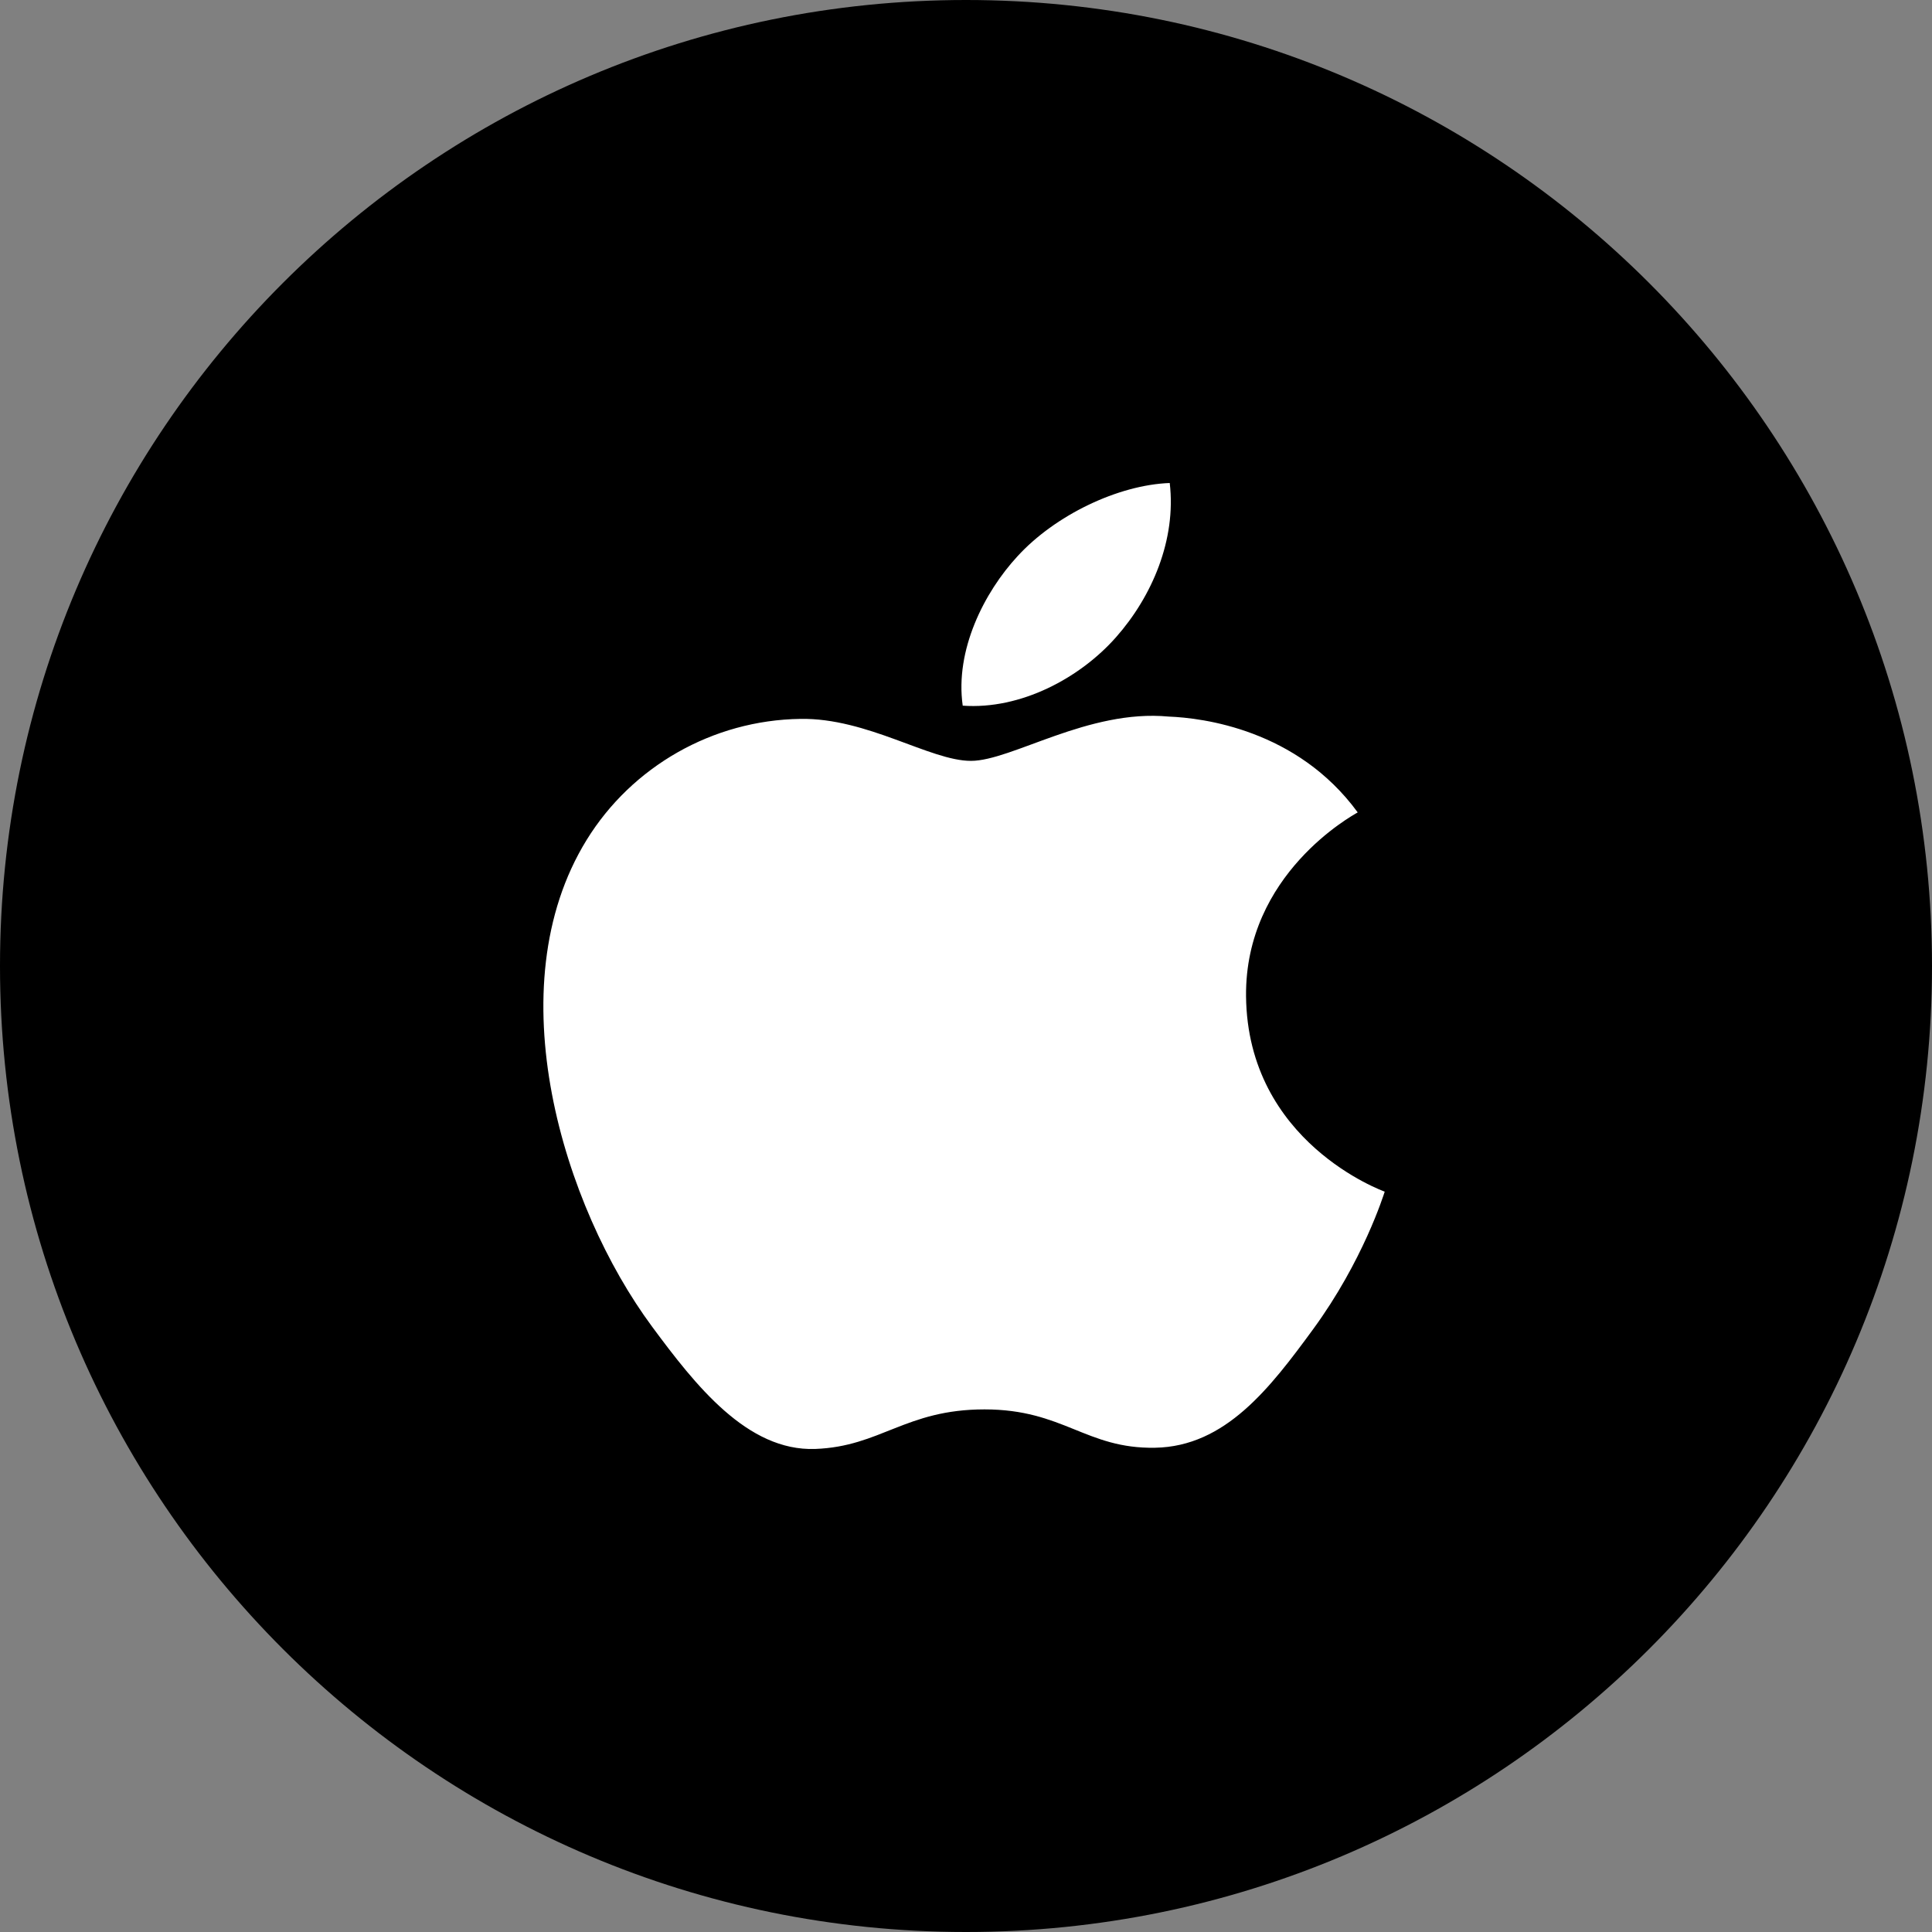 <svg width="40" height="40" viewBox="0 0 40 40" fill="none" xmlns="http://www.w3.org/2000/svg">
<rect x="0" y="0" width="40" height="40" fill="#808080" stroke="none"/>
<path d="M0 20C0 31.046 8.954 40 20 40C31.046 40 40 31.046 40 20C40 8.954 31.046 0 20 0C8.954 0 0 8.954 0 20Z" fill="black"/>
<path d="M25.798 20.625C25.828 23.652 28.638 24.659 28.669 24.672C28.645 24.743 28.22 26.107 27.189 27.517C26.297 28.735 25.372 29.949 23.914 29.974C22.481 29.999 22.021 29.18 20.383 29.18C18.746 29.18 18.234 29.949 16.878 29.999C15.471 30.049 14.399 28.681 13.501 27.467C11.663 24.984 10.259 20.451 12.145 17.391C13.081 15.871 14.755 14.909 16.571 14.884C17.953 14.859 19.257 15.753 20.102 15.753C20.946 15.753 22.531 14.678 24.197 14.836C24.895 14.863 26.853 15.1 28.11 16.82C28.009 16.879 25.774 18.095 25.798 20.625V20.625ZM23.106 13.193C23.853 12.348 24.356 11.171 24.218 10C23.142 10.04 21.84 10.671 21.067 11.516C20.375 12.264 19.769 13.462 19.932 14.61C21.133 14.696 22.359 14.039 23.106 13.193" fill="white"/>
</svg>

